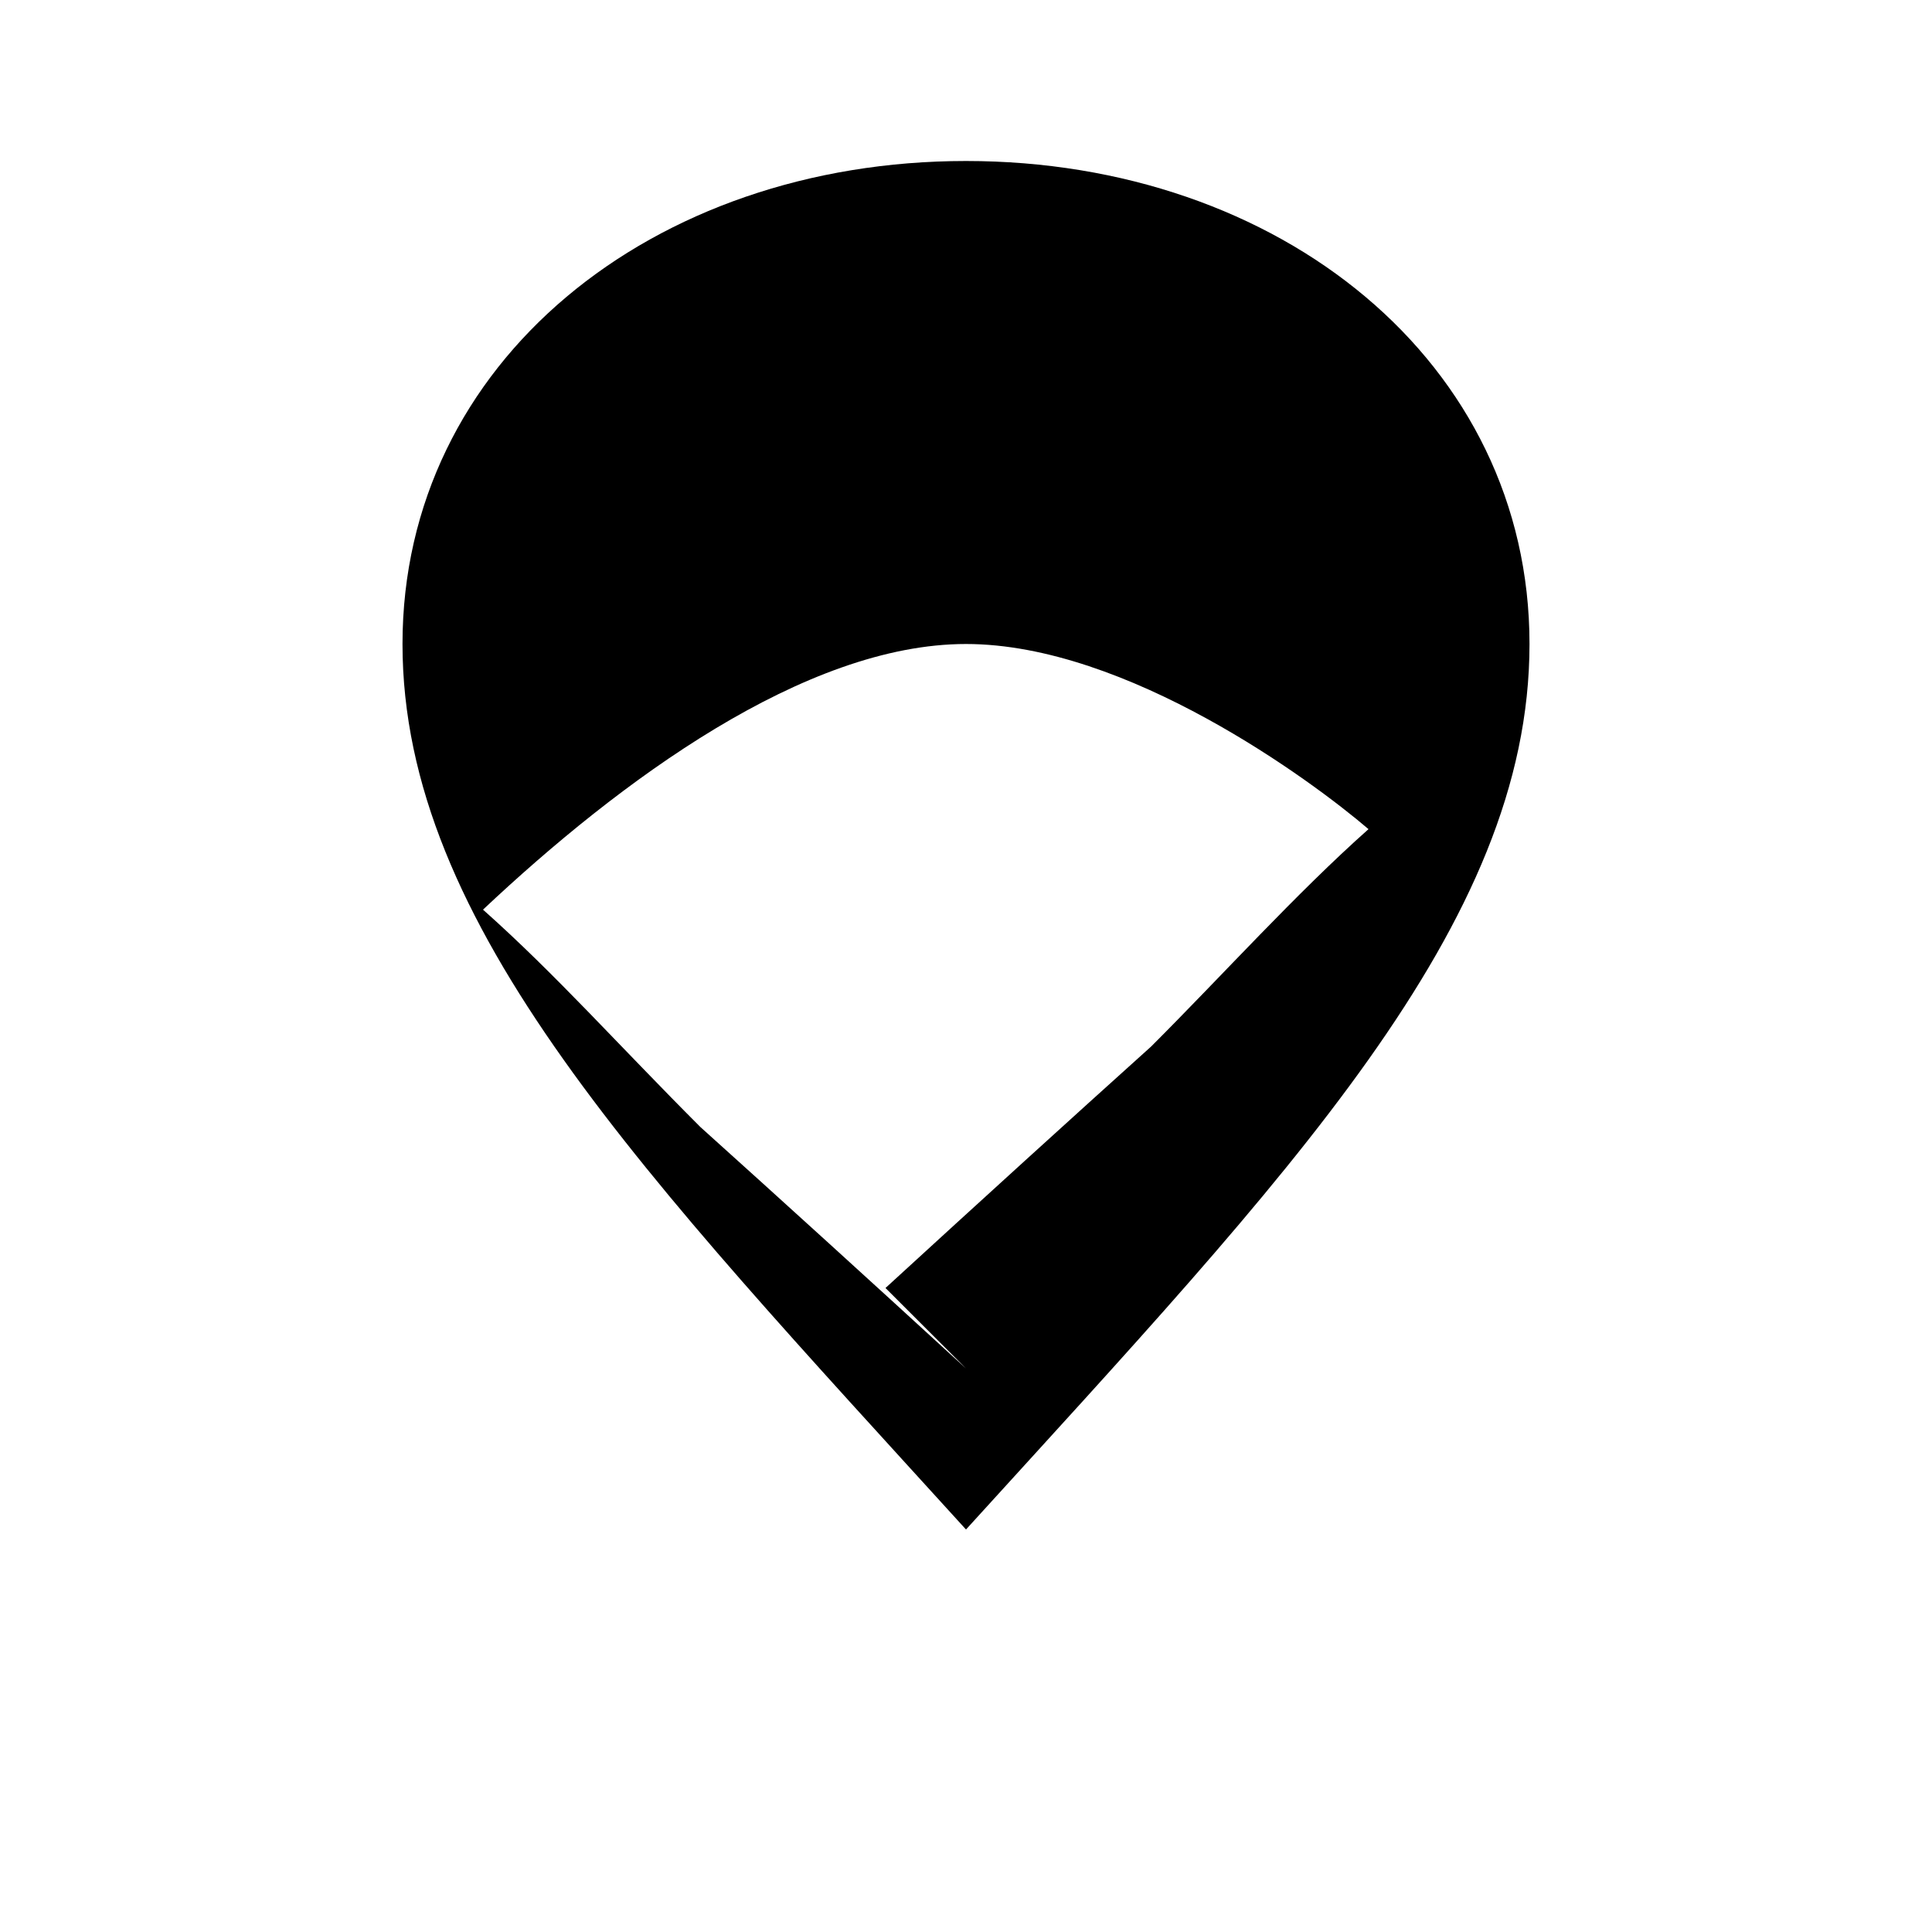 <svg xmlns="http://www.w3.org/2000/svg" viewBox="0 0 24 24" class="icon icon-shieldmaiden">
  <path d="M12 2C8.1 2 5 4.5 5 8c0 3.5 3 6.6 7 11 4-4.4 7-7.5 7-11 0-3.5-3.1-6-7-6zm0 15c-1.2-1.1-2.3-2.1-3.3-3-1-1-1.8-1.9-2.7-2.7C7.7 9.7 10 8 12 8s4.3 1.7 5 2.3c-.9.8-1.8 1.8-2.7 2.7-1 .9-2.1 1.9-3.3 3zM12 6.5c.8 0 1.5-.7 1.5-1.5S12.8 3.5 12 3.5 10.5 4.2 10.5 5 11.2 6.5 12 6.5z"/>
</svg>